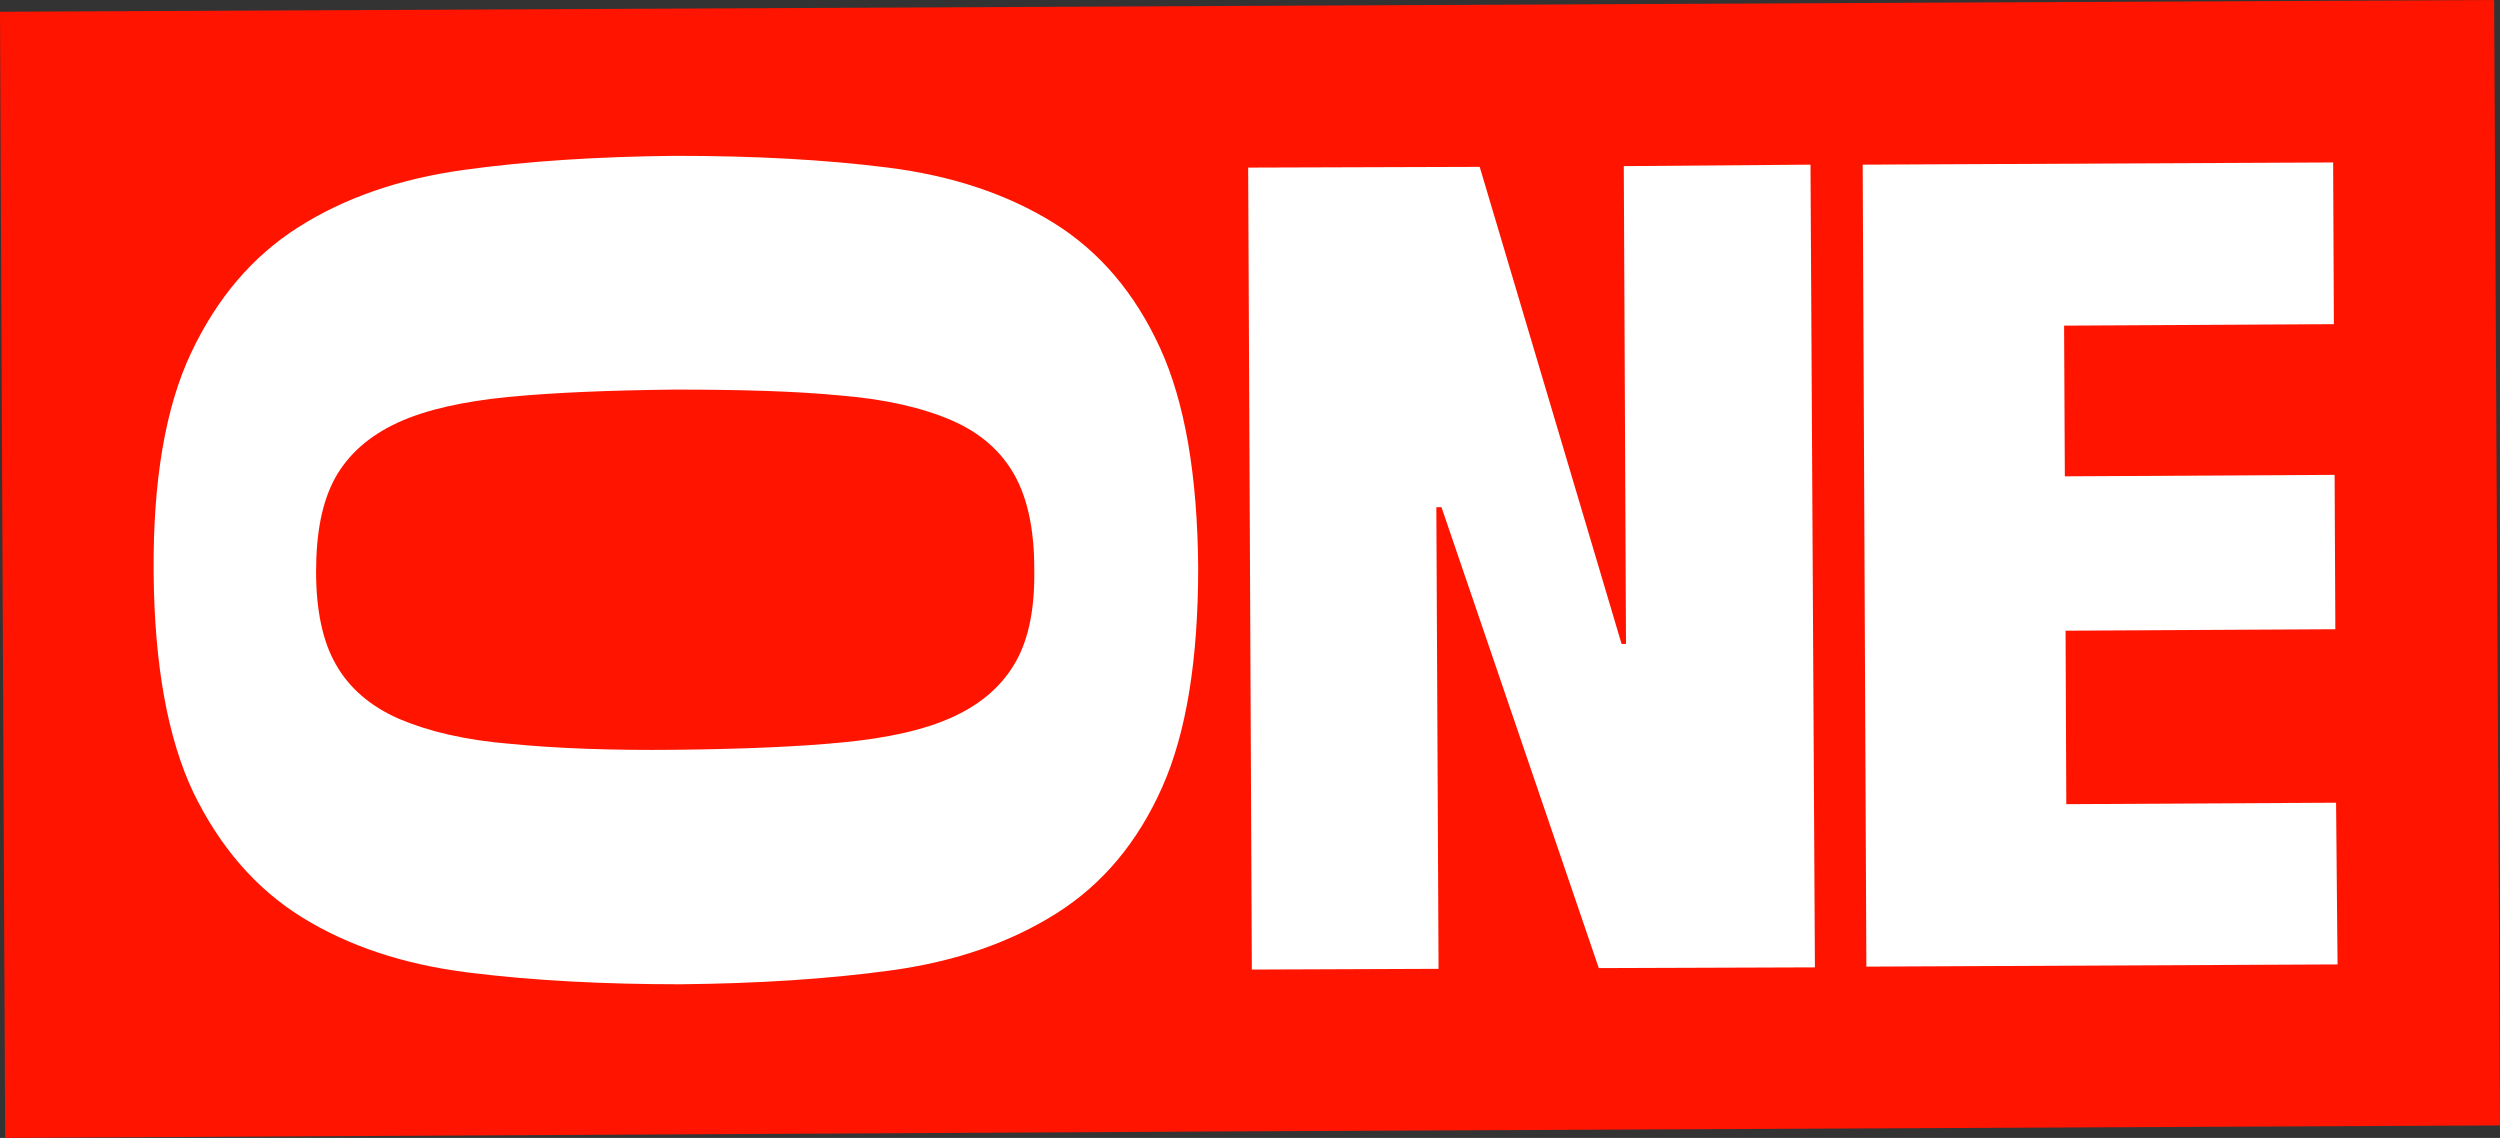 <?xml version="1.0" encoding="utf-8"?>
<!-- Generator: Adobe Illustrator 28.1.0, SVG Export Plug-In . SVG Version: 6.00 Build 0)  -->
<svg version="1.1" xmlns="http://www.w3.org/2000/svg" xmlns:xlink="http://www.w3.org/1999/xlink" x="0px" y="0px"
	 viewBox="0 0 340.1 154.8" style="enable-background:new 0 0 340.1 154.8;" xml:space="preserve">
<rect x="0" y="0" width="340.1" height="154.8" fill="#333333" stroke="none"/>
<style type="text/css">
	.st0{fill:#FFFFFF;}
	.st1{fill:#FF1400;}
	.st2{clip-path:url(#SVGID_00000127016757422400683580000015924328005593804162_);}
	.st3{fill:#FFFFFF;stroke:#000000;stroke-miterlimit:10;}
	.st4{fill:none;stroke:#000000;stroke-width:1.5;stroke-miterlimit:10;}
	.st5{fill:none;}
	.st6{clip-path:url(#SVGID_00000034773784151557255640000013725858915457334194_);}
	.st7{fill:#DB0A00;}
	.st8{clip-path:url(#SVGID_00000117647238094617199040000016554588900969805184_);}
	.st9{clip-path:url(#SVGID_00000081633982594812161220000002801911897323076286_);}
	.st10{clip-path:url(#SVGID_00000072282352686175217060000017849099370803559297_);}
	.st11{clip-path:url(#SVGID_00000099641632011783349980000015010205419857280672_);}
	.st12{clip-path:url(#SVGID_00000179603977589018361090000001345727504666594706_);}
	.st13{clip-path:url(#SVGID_00000158020005588101064660000013541300793128529057_);}
	.st14{clip-path:url(#SVGID_00000136369870273988728500000006837092217909972649_);}
	.st15{clip-path:url(#SVGID_00000160154389957427613480000018158613932741879438_);}
	.st16{clip-path:url(#SVGID_00000183242698392816777920000006323640813603437994_);}
	.st17{fill:#606060;}
	.st18{fill:#E8E8E8;}
	.st19{clip-path:url(#SVGID_00000127743859546914850700000010769454412660515715_);}
	.st20{clip-path:url(#SVGID_00000072962314379195231530000014533854416403570064_);}
	.st21{fill:#CE0000;}
	.st22{clip-path:url(#SVGID_00000078026667193943613110000007628948489215093410_);}
	.st23{clip-path:url(#SVGID_00000135691577785167913470000011508799619462087065_);}
	.st24{clip-path:url(#SVGID_00000127032488425257309020000012613668568231442865_);}
	.st25{clip-path:url(#SVGID_00000034781138076872517440000009797011358817445819_);}
	.st26{clip-path:url(#SVGID_00000027570355283680806530000004591634680778296470_);}
	.st27{clip-path:url(#SVGID_00000172426356881563926100000015453592397098801322_);}
	.st28{clip-path:url(#SVGID_00000116195833083937111380000015881587695361241017_);}
	.st29{clip-path:url(#SVGID_00000153706720660012273090000013673264543705324945_);}
	.st30{clip-path:url(#SVGID_00000028319256367441252610000013531479160534115234_);}
	.st31{clip-path:url(#SVGID_00000147198817563358599030000000407547298163498418_);}
	.st32{clip-path:url(#SVGID_00000098222550876917469570000018252199759052462216_);}
	.st33{clip-path:url(#SVGID_00000041977155114480370750000007301349756757477795_);}
	.st34{clip-path:url(#SVGID_00000081637895138795062870000011595035076688062366_);}
	.st35{clip-path:url(#SVGID_00000054945514131636293510000010046949779229317802_);}
	.st36{clip-path:url(#SVGID_00000177457378400239289290000012913017143496275101_);}
	.st37{clip-path:url(#SVGID_00000160902533055751811930000016325058763194770836_);}
	.st38{clip-path:url(#SVGID_00000007390935059239547770000002544120716090942385_);}
	.st39{clip-path:url(#SVGID_00000077323210174351415250000003942275783776719766_);}
	.st40{clip-path:url(#SVGID_00000182503468430968507950000009621729110773387430_);}
	.st41{clip-path:url(#SVGID_00000072265274338531544350000011669449722759359402_);}
	.st42{clip-path:url(#SVGID_00000078006789890292552770000009069093435131453610_);}
	.st43{clip-path:url(#SVGID_00000130625871918869872960000000444281251409160862_);}
	.st44{clip-path:url(#SVGID_00000034064266292509040210000003752971130558712992_);}
	.st45{opacity:0.7;}
	.st46{opacity:0.95;fill:#FF1400;}
	.st47{opacity:0.8;fill:#FF1400;}
	.st48{opacity:0.8;}
	.st49{fill:none;stroke:#FF1F95;stroke-width:3;stroke-linecap:round;stroke-linejoin:round;stroke-miterlimit:10;}
</style>
<g id="Layer_2">
</g>
<g id="Layer_1">
	<g>
		<polygon class="st1" points="169.7,0.8 0,1.6 0.7,154.8 170.4,153.9 340.1,153.1 339.3,0 		"/>
		<g>
			<polygon class="st0" points="217.5,131.7 246.9,131.6 246.3,22.4 220.9,22.6 221.2,87.6 220.6,87.6 201.3,22.7 169.8,22.8 
				170.3,131.9 195.7,131.8 195.4,69 196.1,69 			"/>
			<polygon class="st0" points="317.5,44.1 317.4,22.1 253.4,22.4 253.9,131.5 318,131.2 317.8,109.2 281.1,109.4 281,85.8 
				317.7,85.6 317.6,64.6 280.9,64.8 280.8,44.3 			"/>
			<path class="st0" d="M157.8,47.3c-3.4-7.4-8.2-13.1-14.5-17c-6.3-3.9-13.8-6.4-22.5-7.5c-8.7-1.1-18.3-1.6-28.9-1.6
				c-10.4,0.1-20,0.7-28.7,1.9c-8.8,1.2-16.3,3.8-22.6,7.8c-6.3,4-11.1,9.7-14.6,17.1c-3.5,7.4-5.2,17.4-5.1,29.9
				c0.1,12.5,1.9,22.5,5.4,29.9c3.6,7.4,8.5,13.1,14.8,17c6.3,3.9,13.8,6.4,22.6,7.5c8.8,1.1,18.4,1.6,28.8,1.6
				c10.5-0.1,20.1-0.7,28.8-1.9c8.7-1.2,16.2-3.8,22.5-7.8c6.3-4,11-9.7,14.3-17.1c3.3-7.4,4.9-17.4,4.9-29.9
				C162.9,64.7,161.2,54.7,157.8,47.3z M138.2,90c-1.8,3.2-4.6,5.7-8.5,7.5c-3.9,1.8-8.9,2.9-15.1,3.5c-6.2,0.6-13.7,0.9-22.6,1
				s-16.4-0.2-22.5-0.8c-6.2-0.5-11.2-1.7-15.2-3.4c-3.9-1.7-6.8-4.2-8.6-7.4C43.9,87.3,43,83,43,77.8c0-5.3,0.8-9.5,2.6-12.8
				c1.8-3.2,4.6-5.7,8.5-7.5c3.9-1.8,9-2.9,15.1-3.5c6.2-0.6,13.7-0.9,22.5-1c8.9,0,16.4,0.2,22.6,0.8c6.2,0.5,11.3,1.7,15.2,3.4
				c3.9,1.7,6.7,4.2,8.5,7.4c1.8,3.2,2.7,7.5,2.7,12.7C140.8,82.6,140,86.8,138.2,90z"/>
		</g>
	</g>
</g>
</svg>
